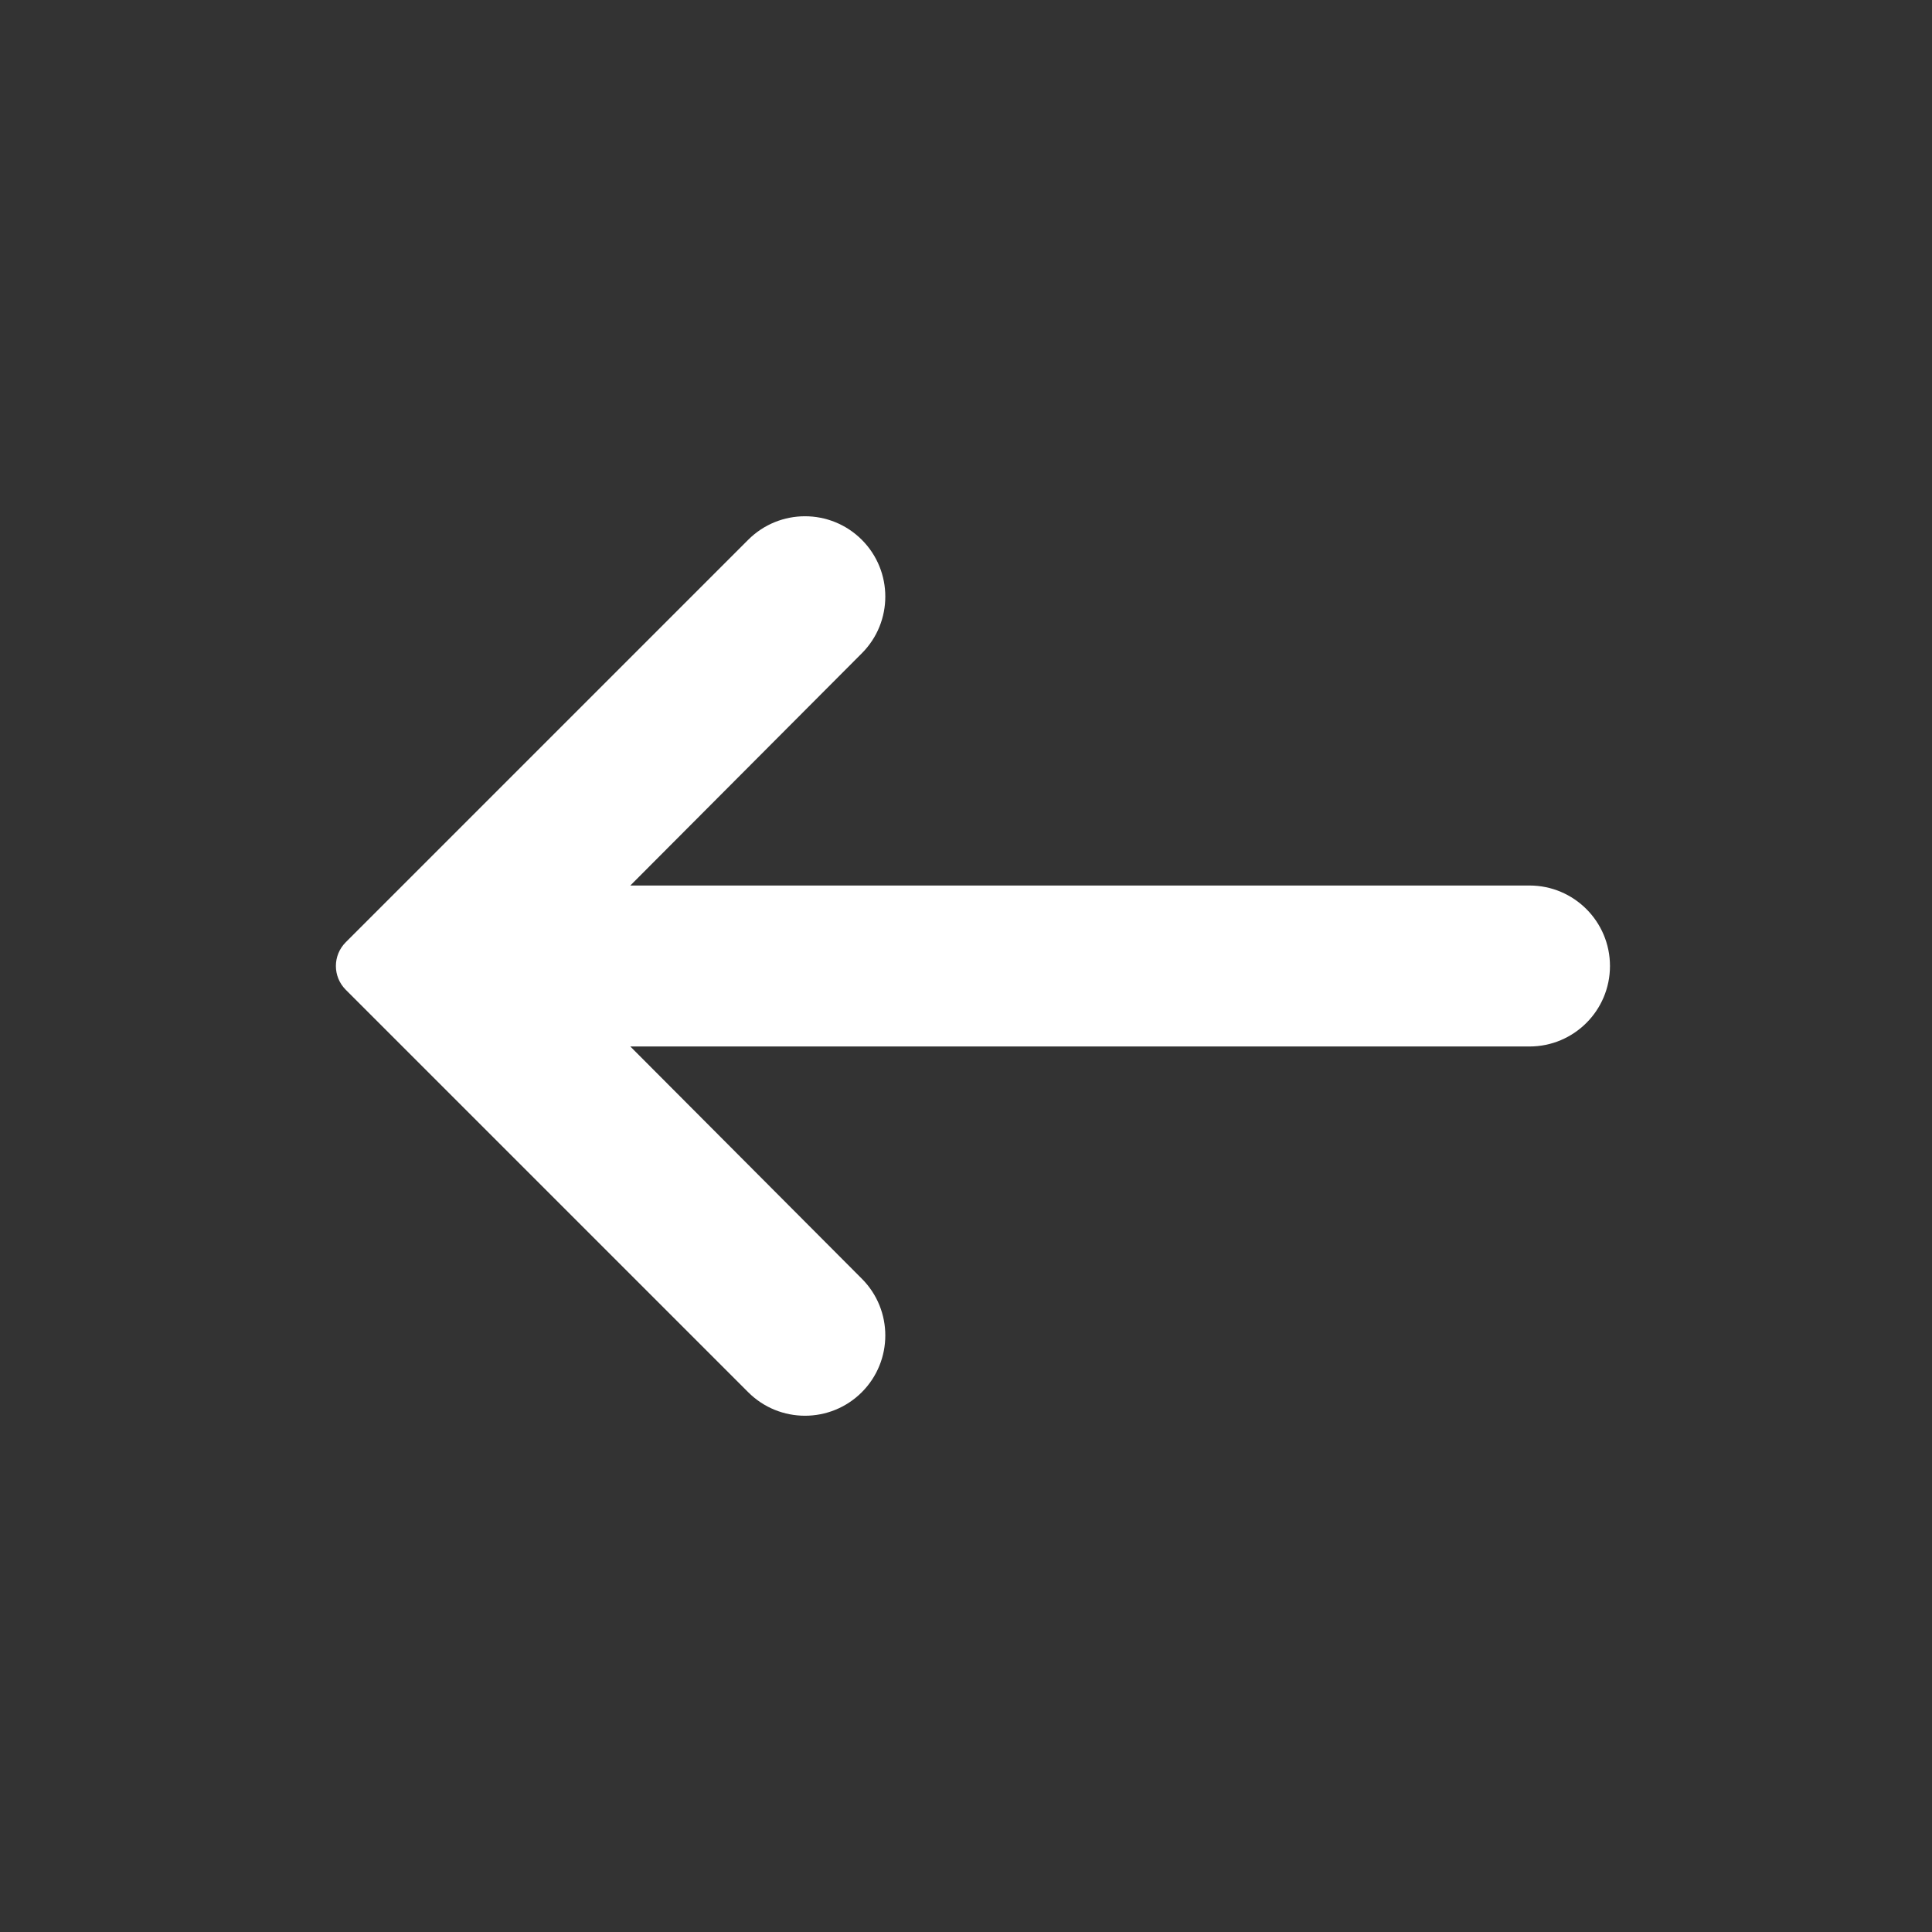 <svg width="44" height="44" viewBox="0 0 44 44" fill="none" xmlns="http://www.w3.org/2000/svg">
<rect x="0" y="0" width="44" height="44" fill="#333333" stroke="none"/>
<path d="M14.355 20.167L19.628 14.878C20.341 14.164 20.34 13.007 19.627 12.293C18.912 11.579 17.754 11.579 17.04 12.293L7.874 21.459C7.575 21.758 7.575 22.242 7.874 22.541L17.04 31.707C17.754 32.421 18.912 32.421 19.627 31.707C20.34 30.993 20.341 29.836 19.628 29.122L14.355 23.833H34.833C35.846 23.833 36.666 23.012 36.666 22C36.666 20.988 35.846 20.167 34.833 20.167H14.355Z" fill="white"/>
</svg>
